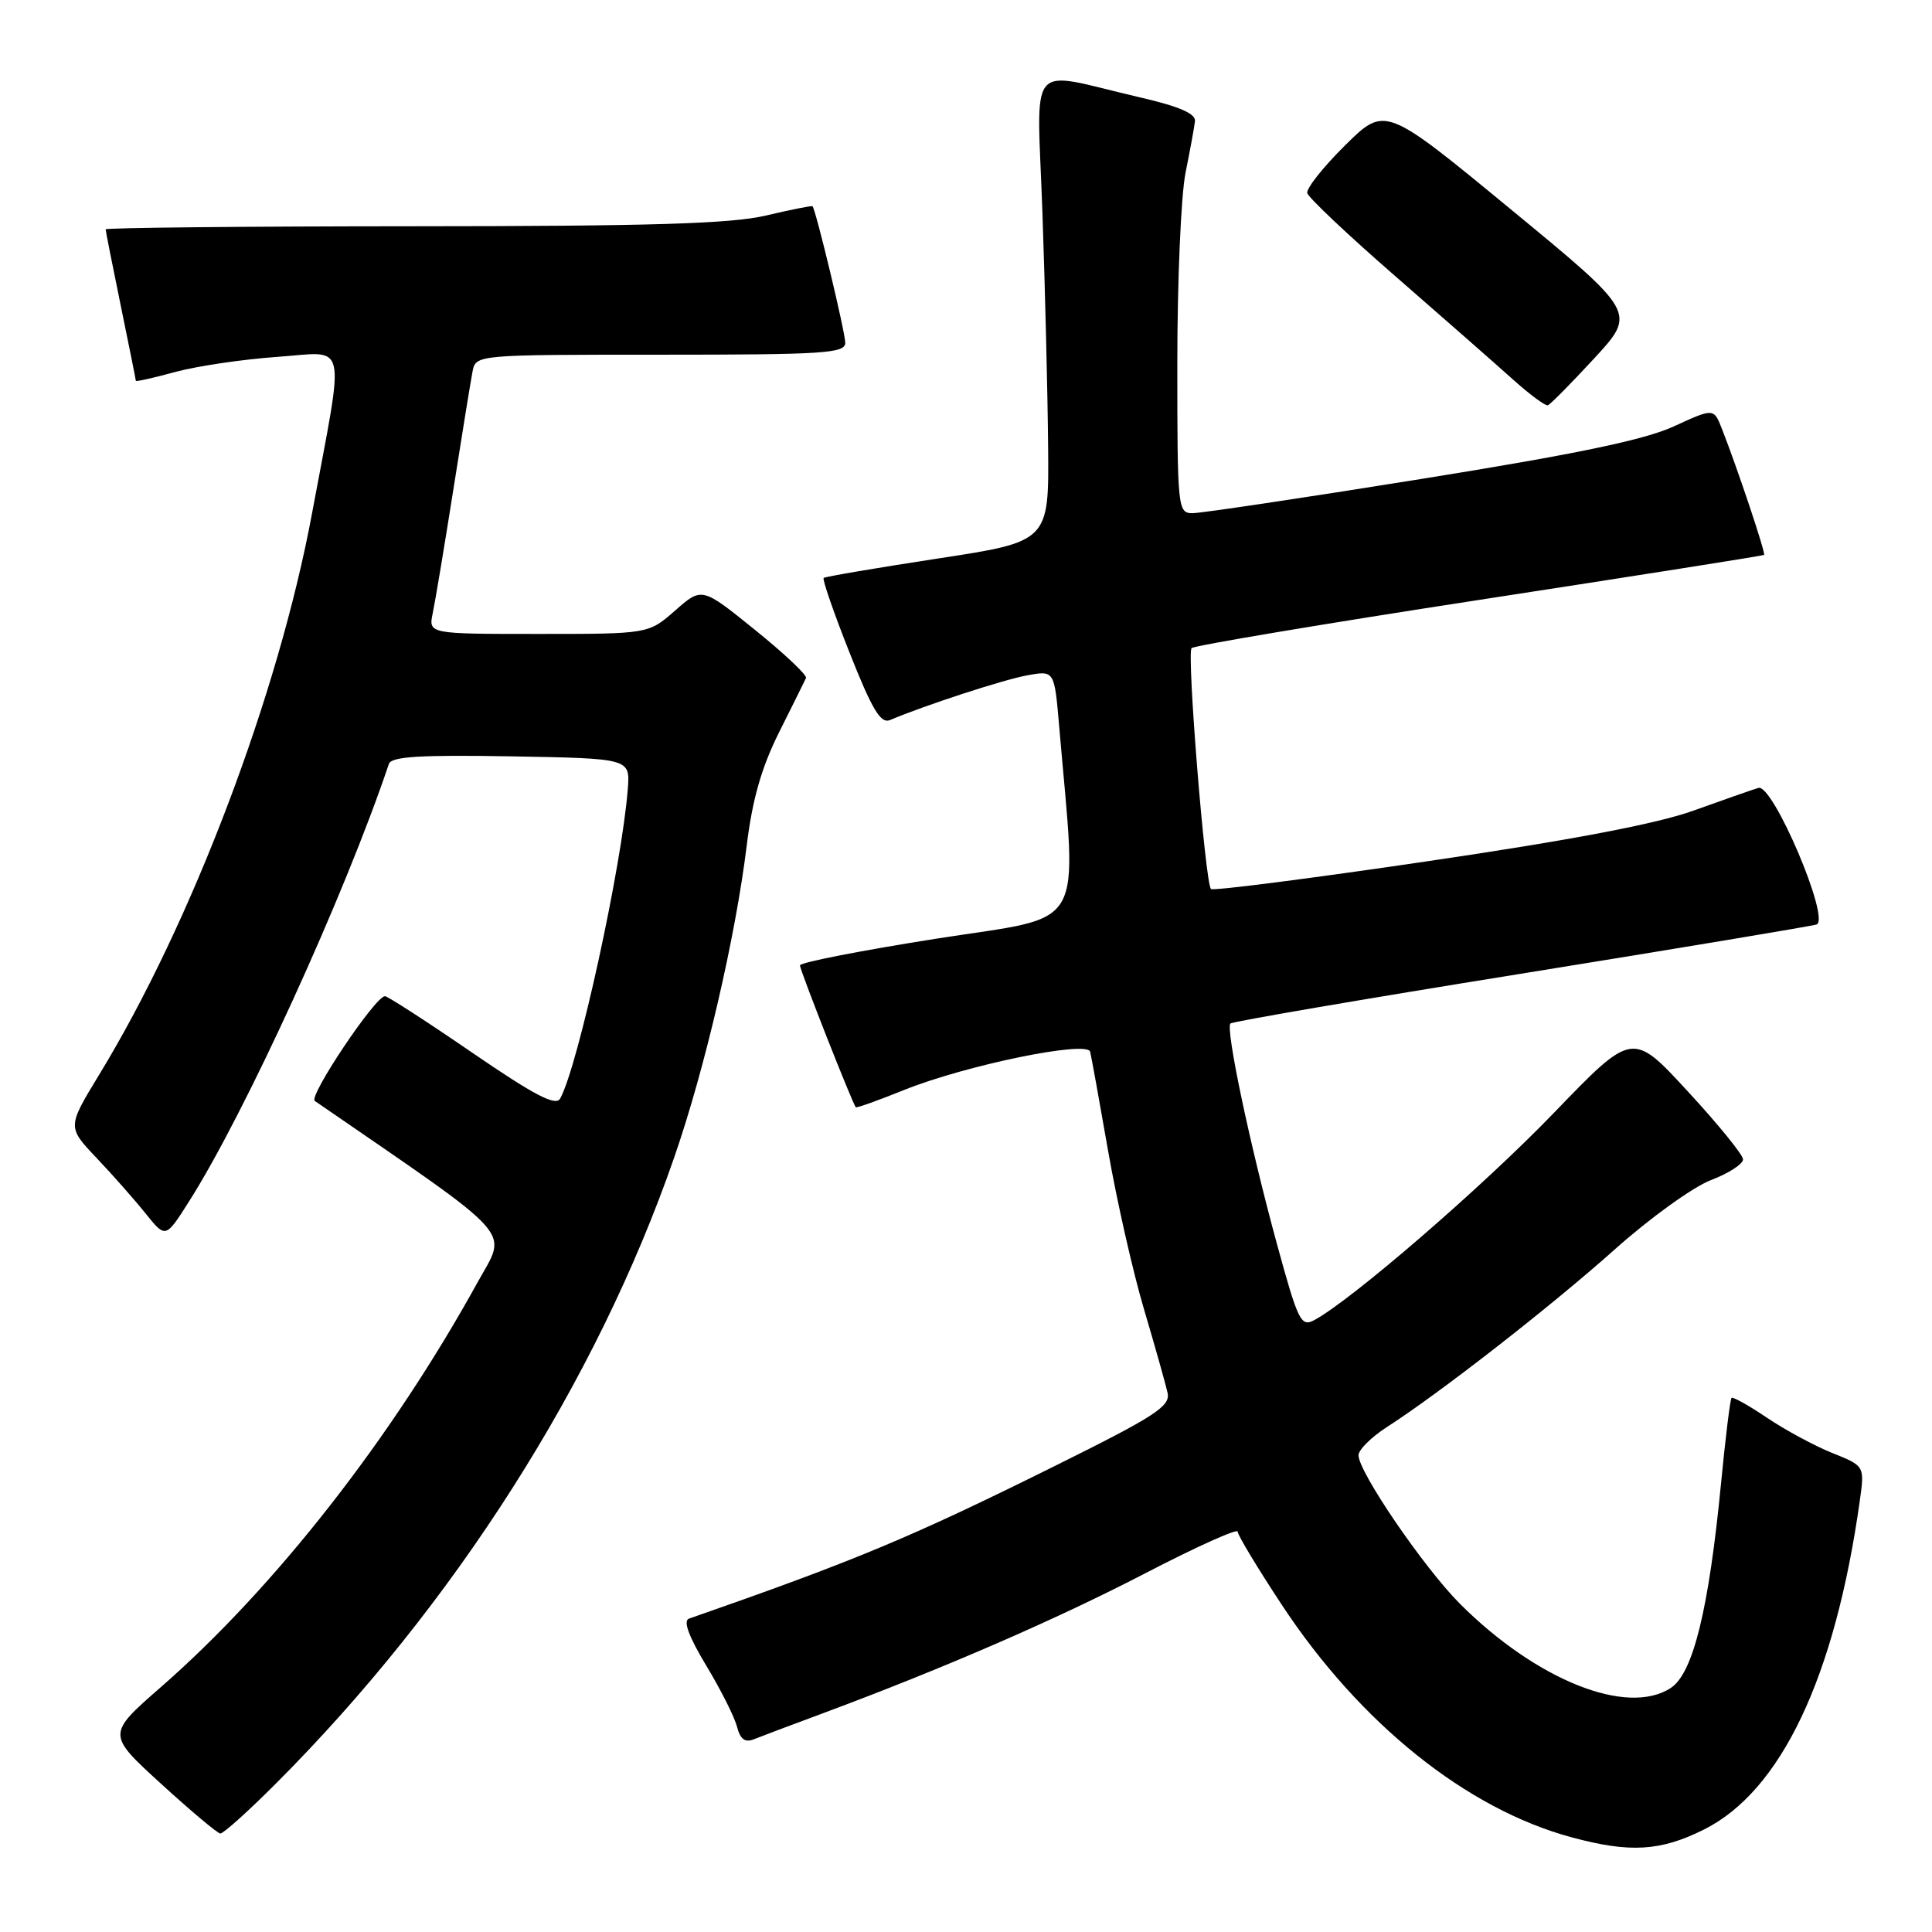 <?xml version="1.0" encoding="UTF-8" standalone="no"?>
<!DOCTYPE svg PUBLIC "-//W3C//DTD SVG 1.1//EN" "http://www.w3.org/Graphics/SVG/1.1/DTD/svg11.dtd" >
<svg xmlns="http://www.w3.org/2000/svg" xmlns:xlink="http://www.w3.org/1999/xlink" version="1.1" viewBox="0 0 256 256">
 <g >
 <path fill="currentColor"
d=" M 225.77 242.43 C 235.99 237.33 243.14 222.28 246.43 198.88 C 247.08 194.25 247.08 194.25 242.81 192.54 C 240.47 191.60 236.57 189.50 234.15 187.87 C 231.74 186.24 229.61 185.05 229.44 185.23 C 229.26 185.41 228.63 190.49 228.05 196.53 C 226.42 213.28 224.35 221.72 221.39 223.66 C 215.62 227.45 203.59 222.64 193.45 212.51 C 188.67 207.72 179.99 195.02 180.01 192.82 C 180.02 192.10 181.71 190.42 183.76 189.10 C 190.78 184.59 205.49 173.12 213.96 165.56 C 218.61 161.40 224.35 157.27 226.71 156.37 C 229.07 155.47 230.98 154.23 230.96 153.61 C 230.94 153.00 227.63 148.93 223.61 144.58 C 216.31 136.66 216.31 136.66 205.90 147.46 C 196.53 157.19 179.08 172.28 174.15 174.92 C 172.38 175.87 172.00 175.07 169.17 164.72 C 165.59 151.60 162.37 136.30 163.04 135.62 C 163.30 135.36 180.61 132.39 201.51 129.03 C 222.40 125.66 240.04 122.72 240.70 122.50 C 242.59 121.87 234.92 103.82 233.00 104.40 C 232.18 104.65 228.29 106.01 224.37 107.42 C 219.53 109.16 208.19 111.32 189.09 114.13 C 173.61 116.41 160.72 118.06 160.46 117.80 C 159.69 117.02 157.23 86.55 157.89 85.88 C 158.23 85.54 175.38 82.66 196.00 79.49 C 216.62 76.32 233.61 73.64 233.75 73.53 C 233.99 73.34 230.20 61.99 228.15 56.79 C 227.08 54.07 227.08 54.07 221.74 56.52 C 217.84 58.30 208.80 60.18 188.23 63.48 C 172.73 65.97 159.14 68.00 158.03 68.00 C 156.06 68.00 156.00 67.42 156.00 48.14 C 156.00 37.21 156.49 25.85 157.09 22.89 C 157.69 19.92 158.25 16.85 158.34 16.06 C 158.45 15.05 156.25 14.10 151.00 12.89 C 135.79 9.36 137.41 7.43 138.13 28.25 C 138.48 38.29 138.82 52.18 138.88 59.13 C 139.00 71.76 139.00 71.76 124.25 74.01 C 116.14 75.25 109.34 76.41 109.14 76.58 C 108.94 76.75 110.48 81.21 112.57 86.48 C 115.57 94.06 116.70 95.93 117.93 95.41 C 122.56 93.45 132.96 90.06 136.10 89.49 C 139.71 88.83 139.71 88.83 140.34 96.17 C 142.71 123.89 144.25 121.21 124.13 124.37 C 114.16 125.94 106.00 127.53 106.00 127.92 C 106.00 128.56 112.96 146.24 113.40 146.72 C 113.51 146.83 116.35 145.82 119.72 144.46 C 127.89 141.16 144.05 137.83 144.45 139.36 C 144.61 139.99 145.68 145.90 146.83 152.50 C 147.98 159.10 150.12 168.55 151.59 173.50 C 153.06 178.45 154.46 183.43 154.71 184.56 C 155.10 186.34 153.09 187.64 139.83 194.22 C 120.63 203.75 113.36 206.78 91.29 214.48 C 90.49 214.76 91.27 216.86 93.58 220.70 C 95.51 223.89 97.34 227.54 97.66 228.81 C 98.08 230.45 98.72 230.93 99.87 230.47 C 100.77 230.11 104.90 228.55 109.06 227.01 C 125.15 221.02 139.99 214.57 151.75 208.47 C 158.49 204.97 164.00 202.49 164.00 202.95 C 164.00 203.41 166.63 207.77 169.84 212.64 C 180.21 228.38 194.34 239.71 208.27 243.46 C 215.98 245.54 220.01 245.30 225.77 242.43 Z  M 36.45 236.44 C 60.14 212.75 79.06 183.04 89.33 153.38 C 93.40 141.66 97.46 124.17 98.95 112.00 C 99.70 105.90 100.91 101.67 103.25 97.00 C 105.04 93.42 106.64 90.20 106.80 89.84 C 106.97 89.47 103.94 86.61 100.06 83.48 C 93.01 77.78 93.01 77.78 89.47 80.89 C 85.93 84.00 85.93 84.00 71.35 84.00 C 56.77 84.00 56.77 84.00 57.34 81.25 C 57.66 79.74 58.88 72.42 60.05 65.00 C 61.22 57.58 62.37 50.49 62.61 49.25 C 63.04 47.00 63.04 47.00 87.52 47.00 C 109.19 47.00 112.00 46.82 112.00 45.42 C 112.00 44.02 108.10 27.77 107.66 27.33 C 107.56 27.23 104.79 27.78 101.49 28.56 C 96.86 29.65 86.26 29.97 54.75 29.98 C 32.34 29.99 14.00 30.18 14.00 30.39 C 14.00 30.60 14.90 35.15 16.00 40.50 C 17.10 45.85 18.00 50.33 18.00 50.46 C 18.00 50.60 20.36 50.07 23.25 49.28 C 26.14 48.50 32.19 47.61 36.71 47.29 C 46.21 46.63 45.73 44.47 41.35 68.00 C 36.89 92.00 25.41 122.28 13.13 142.42 C 8.92 149.34 8.92 149.34 12.78 153.42 C 14.91 155.66 17.84 158.98 19.29 160.79 C 21.94 164.09 21.94 164.09 24.99 159.29 C 32.44 147.60 45.68 118.61 51.53 101.22 C 51.86 100.25 55.64 100.01 67.73 100.22 C 83.49 100.50 83.49 100.50 83.19 104.50 C 82.42 114.65 76.59 141.33 74.22 145.57 C 73.64 146.61 70.81 145.13 62.55 139.47 C 56.56 135.36 51.36 132.00 51.01 132.00 C 49.73 132.00 40.84 145.28 41.71 145.88 C 68.87 164.57 67.24 162.74 63.29 169.90 C 51.90 190.57 36.46 210.32 21.33 223.54 C 14.16 229.80 14.16 229.80 21.33 236.35 C 25.27 239.95 28.81 242.92 29.19 242.95 C 29.58 242.98 32.84 240.05 36.45 236.44 Z  M 211.26 47.47 C 216.82 41.43 216.82 41.43 200.18 27.73 C 183.54 14.02 183.54 14.02 178.24 19.25 C 175.33 22.13 173.07 24.98 173.22 25.59 C 173.38 26.19 178.62 31.15 184.88 36.59 C 191.14 42.04 198.12 48.17 200.38 50.20 C 202.65 52.24 204.77 53.82 205.10 53.70 C 205.43 53.59 208.20 50.78 211.26 47.47 Z "/>
</g>
</svg>